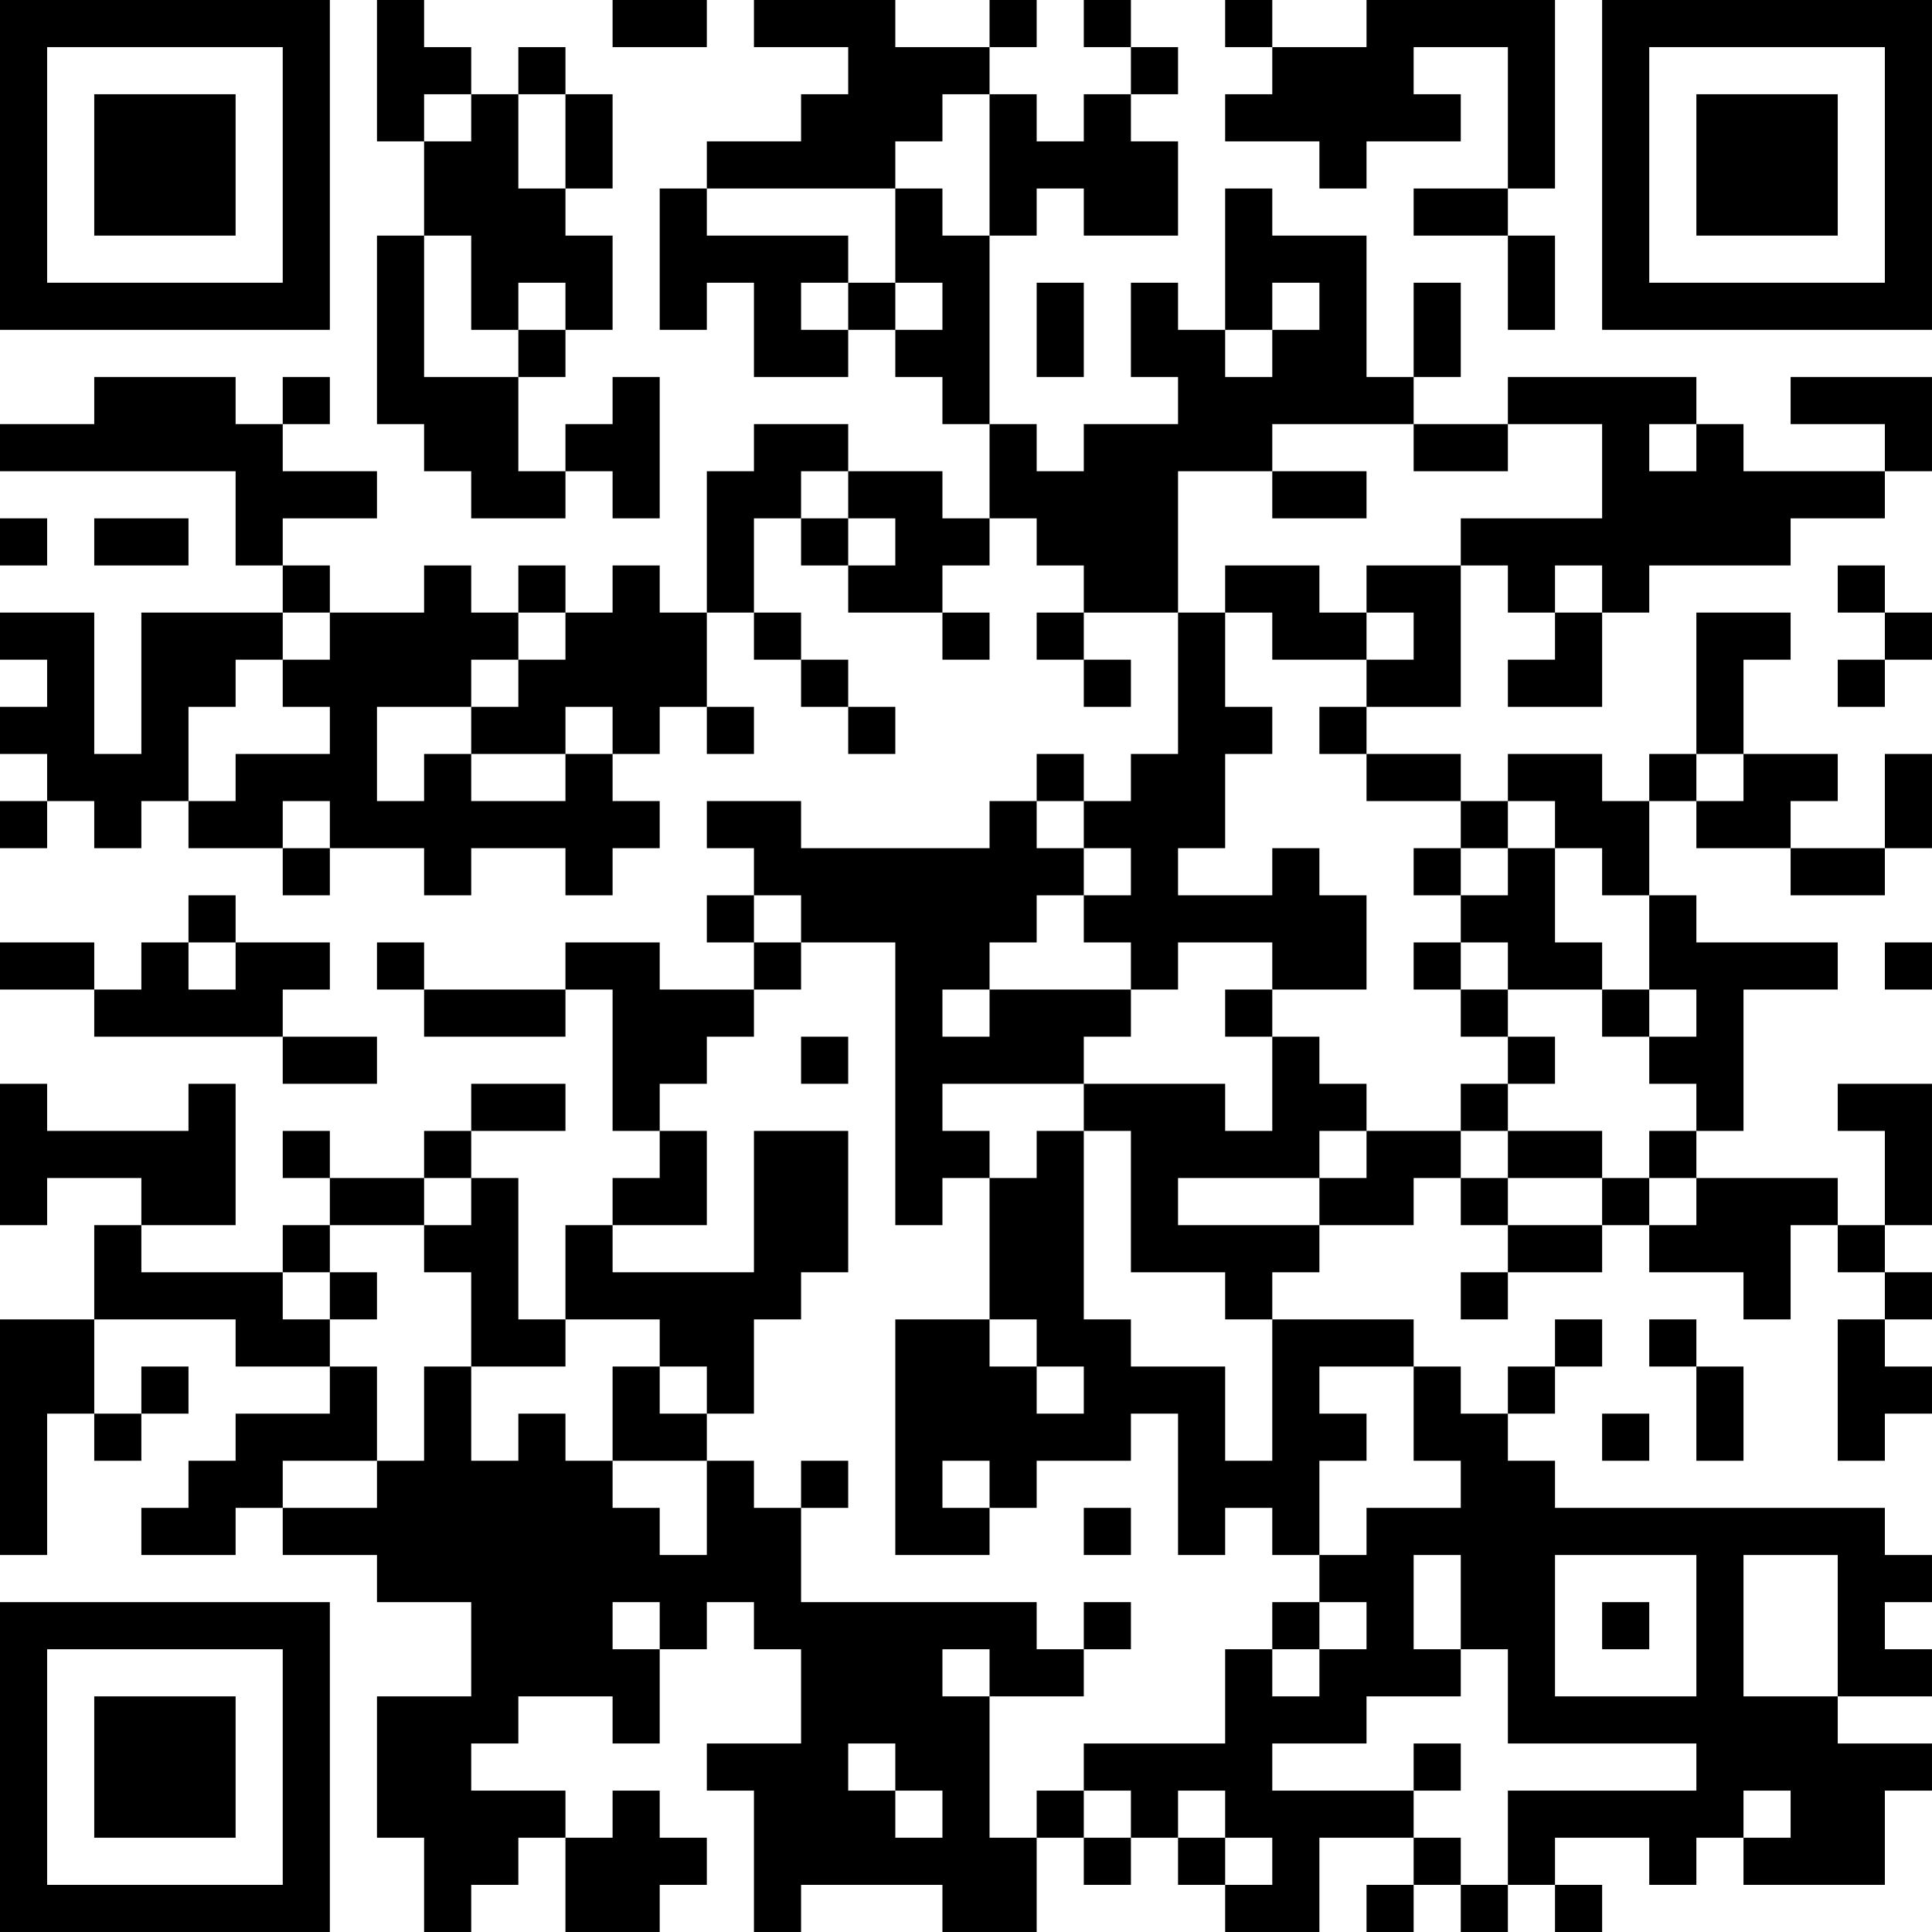 <?xml version="1.0" encoding="UTF-8"?>
<svg xmlns="http://www.w3.org/2000/svg" version="1.1" width="200" height="200" viewBox="0 0 200 200"><rect x="0" y="0" width="200" height="200" fill="#ffffff"/><g transform="scale(4.878)"><g transform="translate(0,0)"><path fill-rule="evenodd" d="M8 0L8 3L9 3L9 5L8 5L8 9L9 9L9 10L10 10L10 11L12 11L12 10L13 10L13 11L14 11L14 8L13 8L13 9L12 9L12 10L11 10L11 8L12 8L12 7L13 7L13 5L12 5L12 4L13 4L13 2L12 2L12 1L11 1L11 2L10 2L10 1L9 1L9 0ZM13 0L13 1L15 1L15 0ZM16 0L16 1L18 1L18 2L17 2L17 3L15 3L15 4L14 4L14 7L15 7L15 6L16 6L16 8L18 8L18 7L19 7L19 8L20 8L20 9L21 9L21 11L20 11L20 10L18 10L18 9L16 9L16 10L15 10L15 13L14 13L14 12L13 12L13 13L12 13L12 12L11 12L11 13L10 13L10 12L9 12L9 13L7 13L7 12L6 12L6 11L8 11L8 10L6 10L6 9L7 9L7 8L6 8L6 9L5 9L5 8L2 8L2 9L0 9L0 10L5 10L5 12L6 12L6 13L3 13L3 16L2 16L2 13L0 13L0 14L1 14L1 15L0 15L0 16L1 16L1 17L0 17L0 18L1 18L1 17L2 17L2 18L3 18L3 17L4 17L4 18L6 18L6 19L7 19L7 18L9 18L9 19L10 19L10 18L12 18L12 19L13 19L13 18L14 18L14 17L13 17L13 16L14 16L14 15L15 15L15 16L16 16L16 15L15 15L15 13L16 13L16 14L17 14L17 15L18 15L18 16L19 16L19 15L18 15L18 14L17 14L17 13L16 13L16 11L17 11L17 12L18 12L18 13L20 13L20 14L21 14L21 13L20 13L20 12L21 12L21 11L22 11L22 12L23 12L23 13L22 13L22 14L23 14L23 15L24 15L24 14L23 14L23 13L25 13L25 16L24 16L24 17L23 17L23 16L22 16L22 17L21 17L21 18L17 18L17 17L15 17L15 18L16 18L16 19L15 19L15 20L16 20L16 21L14 21L14 20L12 20L12 21L9 21L9 20L8 20L8 21L9 21L9 22L12 22L12 21L13 21L13 24L14 24L14 25L13 25L13 26L12 26L12 28L11 28L11 25L10 25L10 24L12 24L12 23L10 23L10 24L9 24L9 25L7 25L7 24L6 24L6 25L7 25L7 26L6 26L6 27L3 27L3 26L5 26L5 23L4 23L4 24L1 24L1 23L0 23L0 26L1 26L1 25L3 25L3 26L2 26L2 28L0 28L0 33L1 33L1 30L2 30L2 31L3 31L3 30L4 30L4 29L3 29L3 30L2 30L2 28L5 28L5 29L7 29L7 30L5 30L5 31L4 31L4 32L3 32L3 33L5 33L5 32L6 32L6 33L8 33L8 34L10 34L10 36L8 36L8 39L9 39L9 41L10 41L10 40L11 40L11 39L12 39L12 41L14 41L14 40L15 40L15 39L14 39L14 38L13 38L13 39L12 39L12 38L10 38L10 37L11 37L11 36L13 36L13 37L14 37L14 35L15 35L15 34L16 34L16 35L17 35L17 37L15 37L15 38L16 38L16 41L17 41L17 40L20 40L20 41L22 41L22 39L23 39L23 40L24 40L24 39L25 39L25 40L26 40L26 41L28 41L28 39L30 39L30 40L29 40L29 41L30 41L30 40L31 40L31 41L32 41L32 40L33 40L33 41L34 41L34 40L33 40L33 39L35 39L35 40L36 40L36 39L37 39L37 40L40 40L40 38L41 38L41 37L39 37L39 36L41 36L41 35L40 35L40 34L41 34L41 33L40 33L40 32L33 32L33 31L32 31L32 30L33 30L33 29L34 29L34 28L33 28L33 29L32 29L32 30L31 30L31 29L30 29L30 28L27 28L27 27L28 27L28 26L30 26L30 25L31 25L31 26L32 26L32 27L31 27L31 28L32 28L32 27L34 27L34 26L35 26L35 27L37 27L37 28L38 28L38 26L39 26L39 27L40 27L40 28L39 28L39 31L40 31L40 30L41 30L41 29L40 29L40 28L41 28L41 27L40 27L40 26L41 26L41 23L39 23L39 24L40 24L40 26L39 26L39 25L36 25L36 24L37 24L37 21L39 21L39 20L36 20L36 19L35 19L35 17L36 17L36 18L38 18L38 19L40 19L40 18L41 18L41 16L40 16L40 18L38 18L38 17L39 17L39 16L37 16L37 14L38 14L38 13L36 13L36 16L35 16L35 17L34 17L34 16L32 16L32 17L31 17L31 16L29 16L29 15L31 15L31 12L32 12L32 13L33 13L33 14L32 14L32 15L34 15L34 13L35 13L35 12L38 12L38 11L40 11L40 10L41 10L41 8L38 8L38 9L40 9L40 10L37 10L37 9L36 9L36 8L32 8L32 9L30 9L30 8L31 8L31 6L30 6L30 8L29 8L29 5L27 5L27 4L26 4L26 7L25 7L25 6L24 6L24 8L25 8L25 9L23 9L23 10L22 10L22 9L21 9L21 5L22 5L22 4L23 4L23 5L25 5L25 3L24 3L24 2L25 2L25 1L24 1L24 0L23 0L23 1L24 1L24 2L23 2L23 3L22 3L22 2L21 2L21 1L22 1L22 0L21 0L21 1L19 1L19 0ZM26 0L26 1L27 1L27 2L26 2L26 3L28 3L28 4L29 4L29 3L31 3L31 2L30 2L30 1L32 1L32 4L30 4L30 5L32 5L32 7L33 7L33 5L32 5L32 4L33 4L33 0L29 0L29 1L27 1L27 0ZM9 2L9 3L10 3L10 2ZM11 2L11 4L12 4L12 2ZM20 2L20 3L19 3L19 4L15 4L15 5L18 5L18 6L17 6L17 7L18 7L18 6L19 6L19 7L20 7L20 6L19 6L19 4L20 4L20 5L21 5L21 2ZM9 5L9 8L11 8L11 7L12 7L12 6L11 6L11 7L10 7L10 5ZM22 6L22 8L23 8L23 6ZM27 6L27 7L26 7L26 8L27 8L27 7L28 7L28 6ZM27 9L27 10L25 10L25 13L26 13L26 15L27 15L27 16L26 16L26 18L25 18L25 19L27 19L27 18L28 18L28 19L29 19L29 21L27 21L27 20L25 20L25 21L24 21L24 20L23 20L23 19L24 19L24 18L23 18L23 17L22 17L22 18L23 18L23 19L22 19L22 20L21 20L21 21L20 21L20 22L21 22L21 21L24 21L24 22L23 22L23 23L20 23L20 24L21 24L21 25L20 25L20 26L19 26L19 20L17 20L17 19L16 19L16 20L17 20L17 21L16 21L16 22L15 22L15 23L14 23L14 24L15 24L15 26L13 26L13 27L16 27L16 24L18 24L18 27L17 27L17 28L16 28L16 30L15 30L15 29L14 29L14 28L12 28L12 29L10 29L10 27L9 27L9 26L10 26L10 25L9 25L9 26L7 26L7 27L6 27L6 28L7 28L7 29L8 29L8 31L6 31L6 32L8 32L8 31L9 31L9 29L10 29L10 31L11 31L11 30L12 30L12 31L13 31L13 32L14 32L14 33L15 33L15 31L16 31L16 32L17 32L17 34L22 34L22 35L23 35L23 36L21 36L21 35L20 35L20 36L21 36L21 39L22 39L22 38L23 38L23 39L24 39L24 38L23 38L23 37L26 37L26 35L27 35L27 36L28 36L28 35L29 35L29 34L28 34L28 33L29 33L29 32L31 32L31 31L30 31L30 29L28 29L28 30L29 30L29 31L28 31L28 33L27 33L27 32L26 32L26 33L25 33L25 30L24 30L24 31L22 31L22 32L21 32L21 31L20 31L20 32L21 32L21 33L19 33L19 28L21 28L21 29L22 29L22 30L23 30L23 29L22 29L22 28L21 28L21 25L22 25L22 24L23 24L23 28L24 28L24 29L26 29L26 31L27 31L27 28L26 28L26 27L24 27L24 24L23 24L23 23L26 23L26 24L27 24L27 22L28 22L28 23L29 23L29 24L28 24L28 25L25 25L25 26L28 26L28 25L29 25L29 24L31 24L31 25L32 25L32 26L34 26L34 25L35 25L35 26L36 26L36 25L35 25L35 24L36 24L36 23L35 23L35 22L36 22L36 21L35 21L35 19L34 19L34 18L33 18L33 17L32 17L32 18L31 18L31 17L29 17L29 16L28 16L28 15L29 15L29 14L30 14L30 13L29 13L29 12L31 12L31 11L34 11L34 9L32 9L32 10L30 10L30 9ZM35 9L35 10L36 10L36 9ZM17 10L17 11L18 11L18 12L19 12L19 11L18 11L18 10ZM27 10L27 11L29 11L29 10ZM0 11L0 12L1 12L1 11ZM2 11L2 12L4 12L4 11ZM26 12L26 13L27 13L27 14L29 14L29 13L28 13L28 12ZM33 12L33 13L34 13L34 12ZM39 12L39 13L40 13L40 14L39 14L39 15L40 15L40 14L41 14L41 13L40 13L40 12ZM6 13L6 14L5 14L5 15L4 15L4 17L5 17L5 16L7 16L7 15L6 15L6 14L7 14L7 13ZM11 13L11 14L10 14L10 15L8 15L8 17L9 17L9 16L10 16L10 17L12 17L12 16L13 16L13 15L12 15L12 16L10 16L10 15L11 15L11 14L12 14L12 13ZM36 16L36 17L37 17L37 16ZM6 17L6 18L7 18L7 17ZM30 18L30 19L31 19L31 20L30 20L30 21L31 21L31 22L32 22L32 23L31 23L31 24L32 24L32 25L34 25L34 24L32 24L32 23L33 23L33 22L32 22L32 21L34 21L34 22L35 22L35 21L34 21L34 20L33 20L33 18L32 18L32 19L31 19L31 18ZM4 19L4 20L3 20L3 21L2 21L2 20L0 20L0 21L2 21L2 22L6 22L6 23L8 23L8 22L6 22L6 21L7 21L7 20L5 20L5 19ZM4 20L4 21L5 21L5 20ZM31 20L31 21L32 21L32 20ZM40 20L40 21L41 21L41 20ZM26 21L26 22L27 22L27 21ZM17 22L17 23L18 23L18 22ZM7 27L7 28L8 28L8 27ZM35 28L35 29L36 29L36 31L37 31L37 29L36 29L36 28ZM13 29L13 31L15 31L15 30L14 30L14 29ZM34 30L34 31L35 31L35 30ZM17 31L17 32L18 32L18 31ZM23 32L23 33L24 33L24 32ZM30 33L30 35L31 35L31 36L29 36L29 37L27 37L27 38L30 38L30 39L31 39L31 40L32 40L32 38L36 38L36 37L32 37L32 35L31 35L31 33ZM33 33L33 36L36 36L36 33ZM37 33L37 36L39 36L39 33ZM13 34L13 35L14 35L14 34ZM23 34L23 35L24 35L24 34ZM27 34L27 35L28 35L28 34ZM34 34L34 35L35 35L35 34ZM18 37L18 38L19 38L19 39L20 39L20 38L19 38L19 37ZM30 37L30 38L31 38L31 37ZM25 38L25 39L26 39L26 40L27 40L27 39L26 39L26 38ZM37 38L37 39L38 39L38 38ZM0 0L0 7L7 7L7 0ZM1 1L1 6L6 6L6 1ZM2 2L2 5L5 5L5 2ZM34 0L34 7L41 7L41 0ZM35 1L35 6L40 6L40 1ZM36 2L36 5L39 5L39 2ZM0 34L0 41L7 41L7 34ZM1 35L1 40L6 40L6 35ZM2 36L2 39L5 39L5 36Z" fill="#000000"/></g></g></svg>
